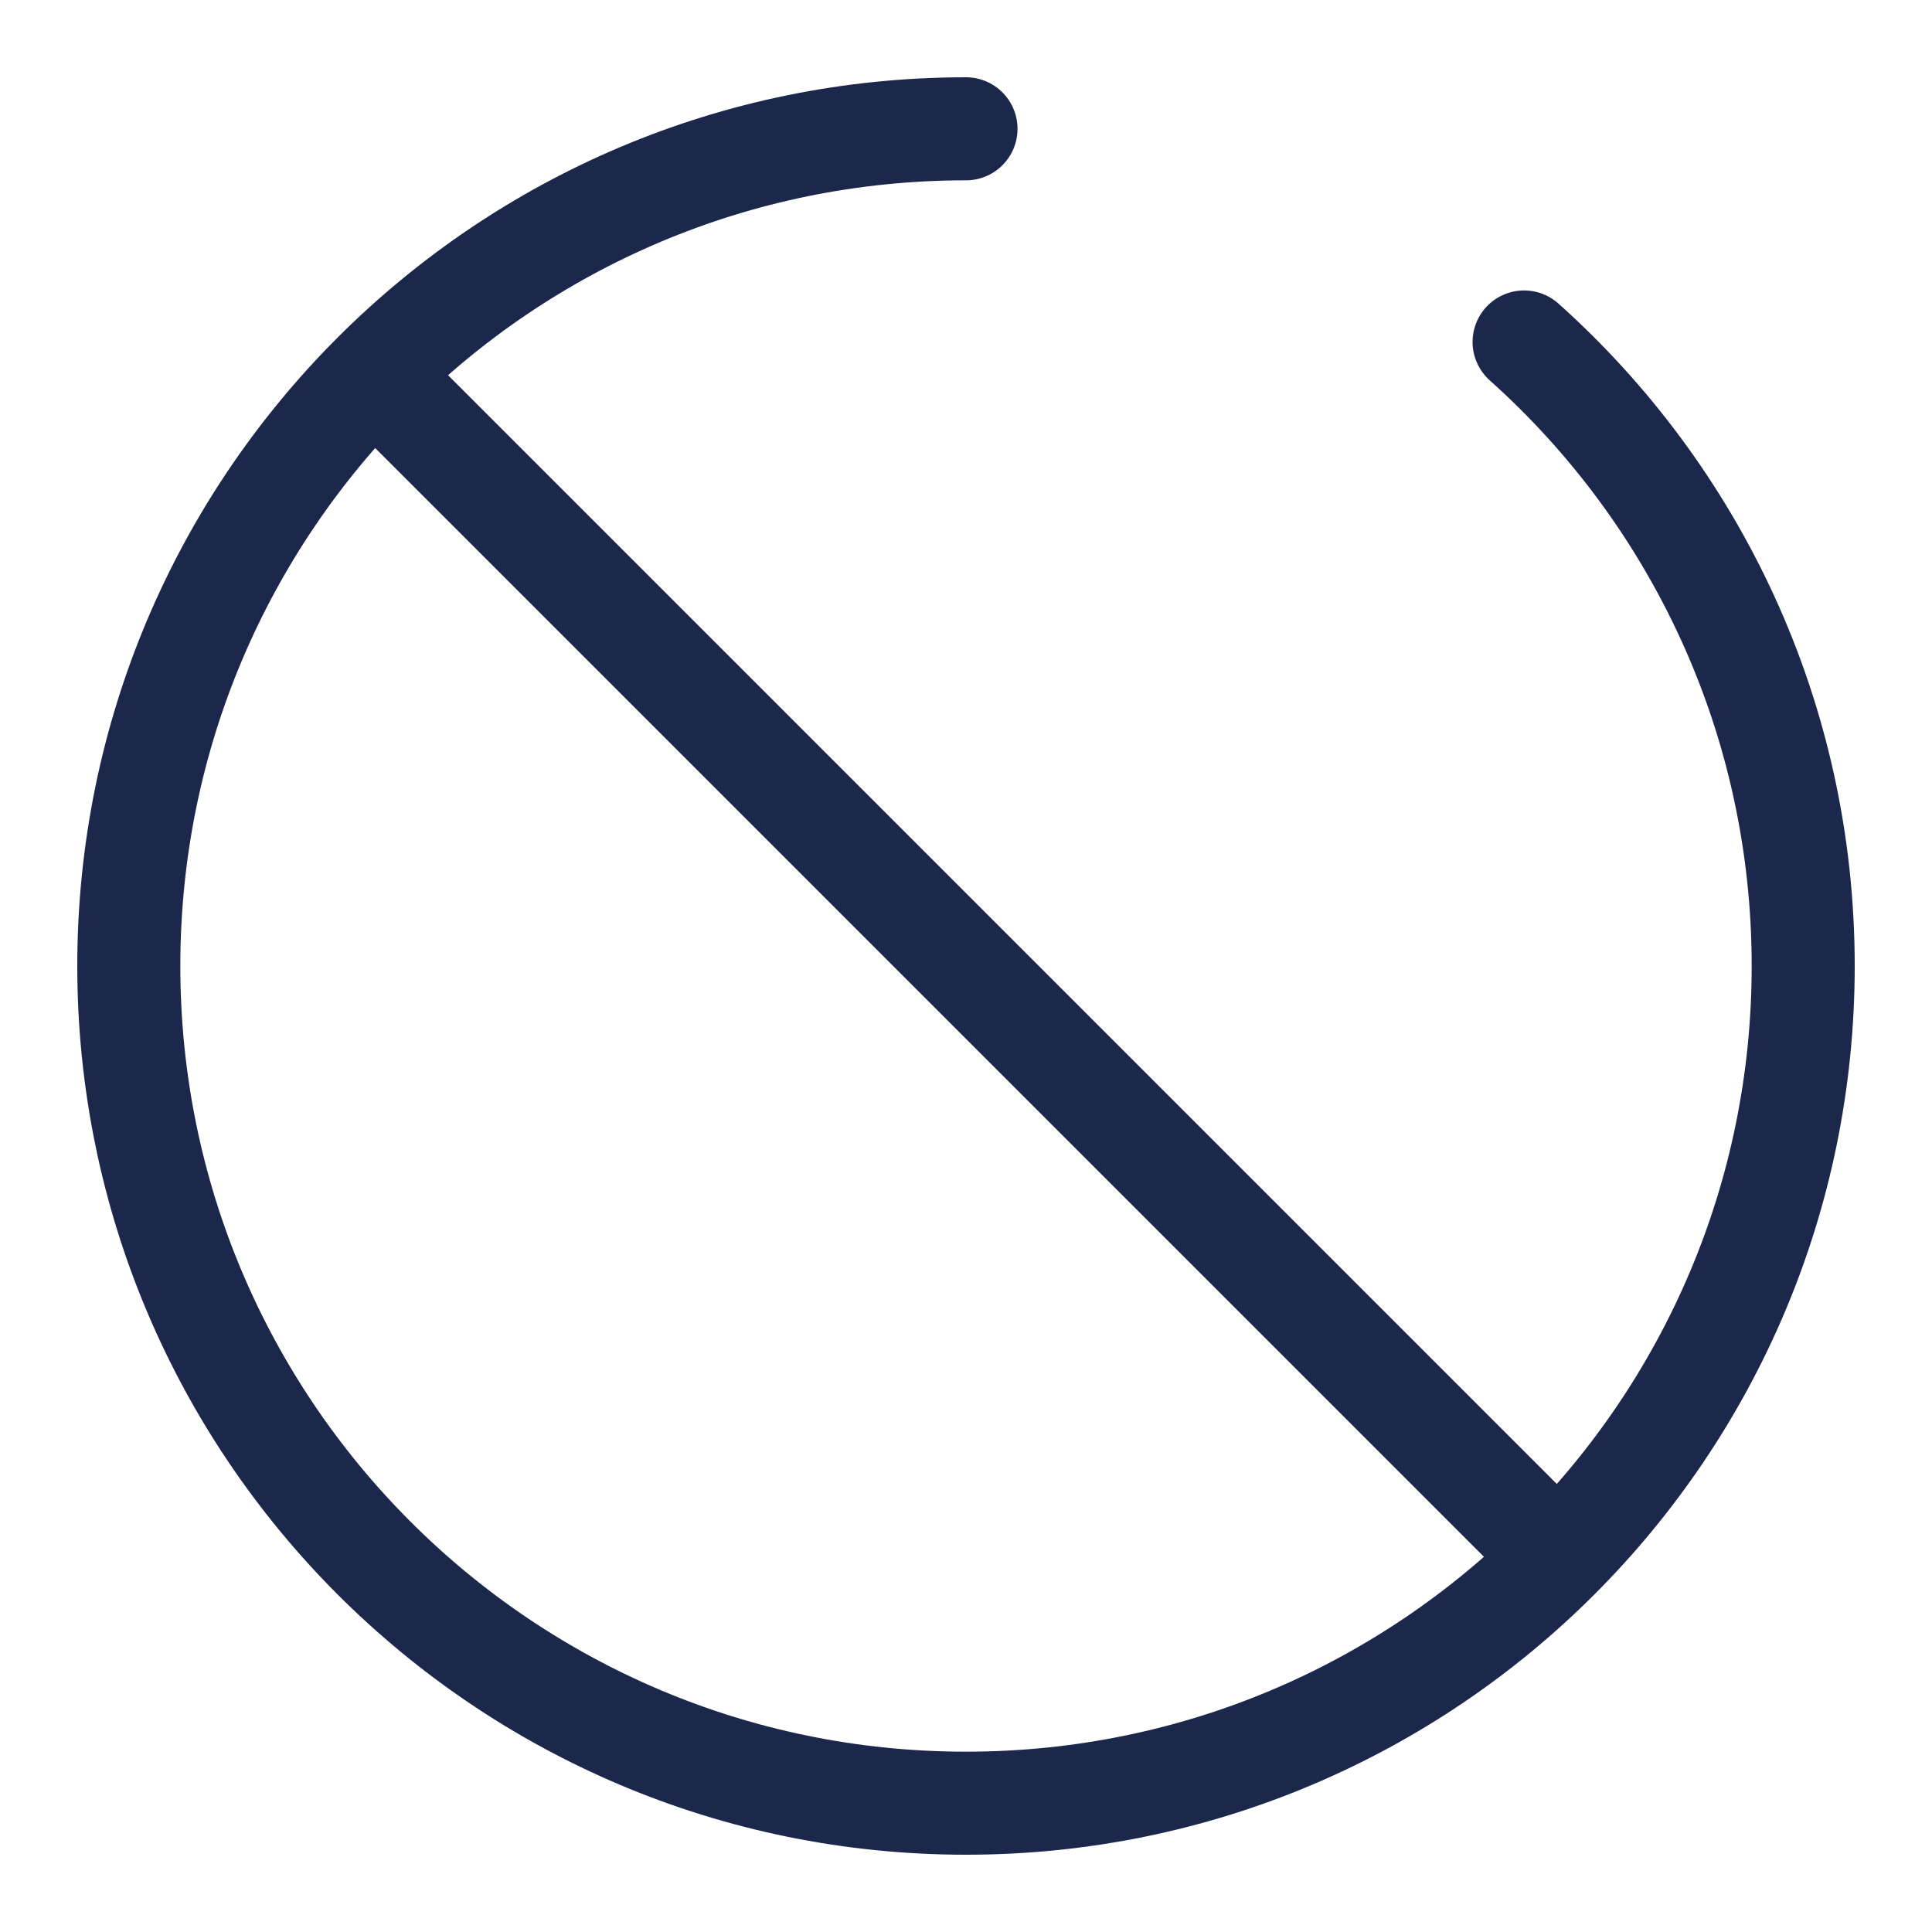 <svg width="15" height="15" viewBox="0 0 15 15" fill="none" xmlns="http://www.w3.org/2000/svg">
<path d="M7.5 1C3.91 1 1 3.91 1 7.5C1 11.09 3.91 14 7.5 14C11.09 14 14 11.09 14 7.5C14 5.575 13.163 3.845 11.833 2.655M2.904 2.904L12.096 12.096" stroke="#1C274C" stroke-width="0.8" stroke-linecap="round"/>
</svg>
